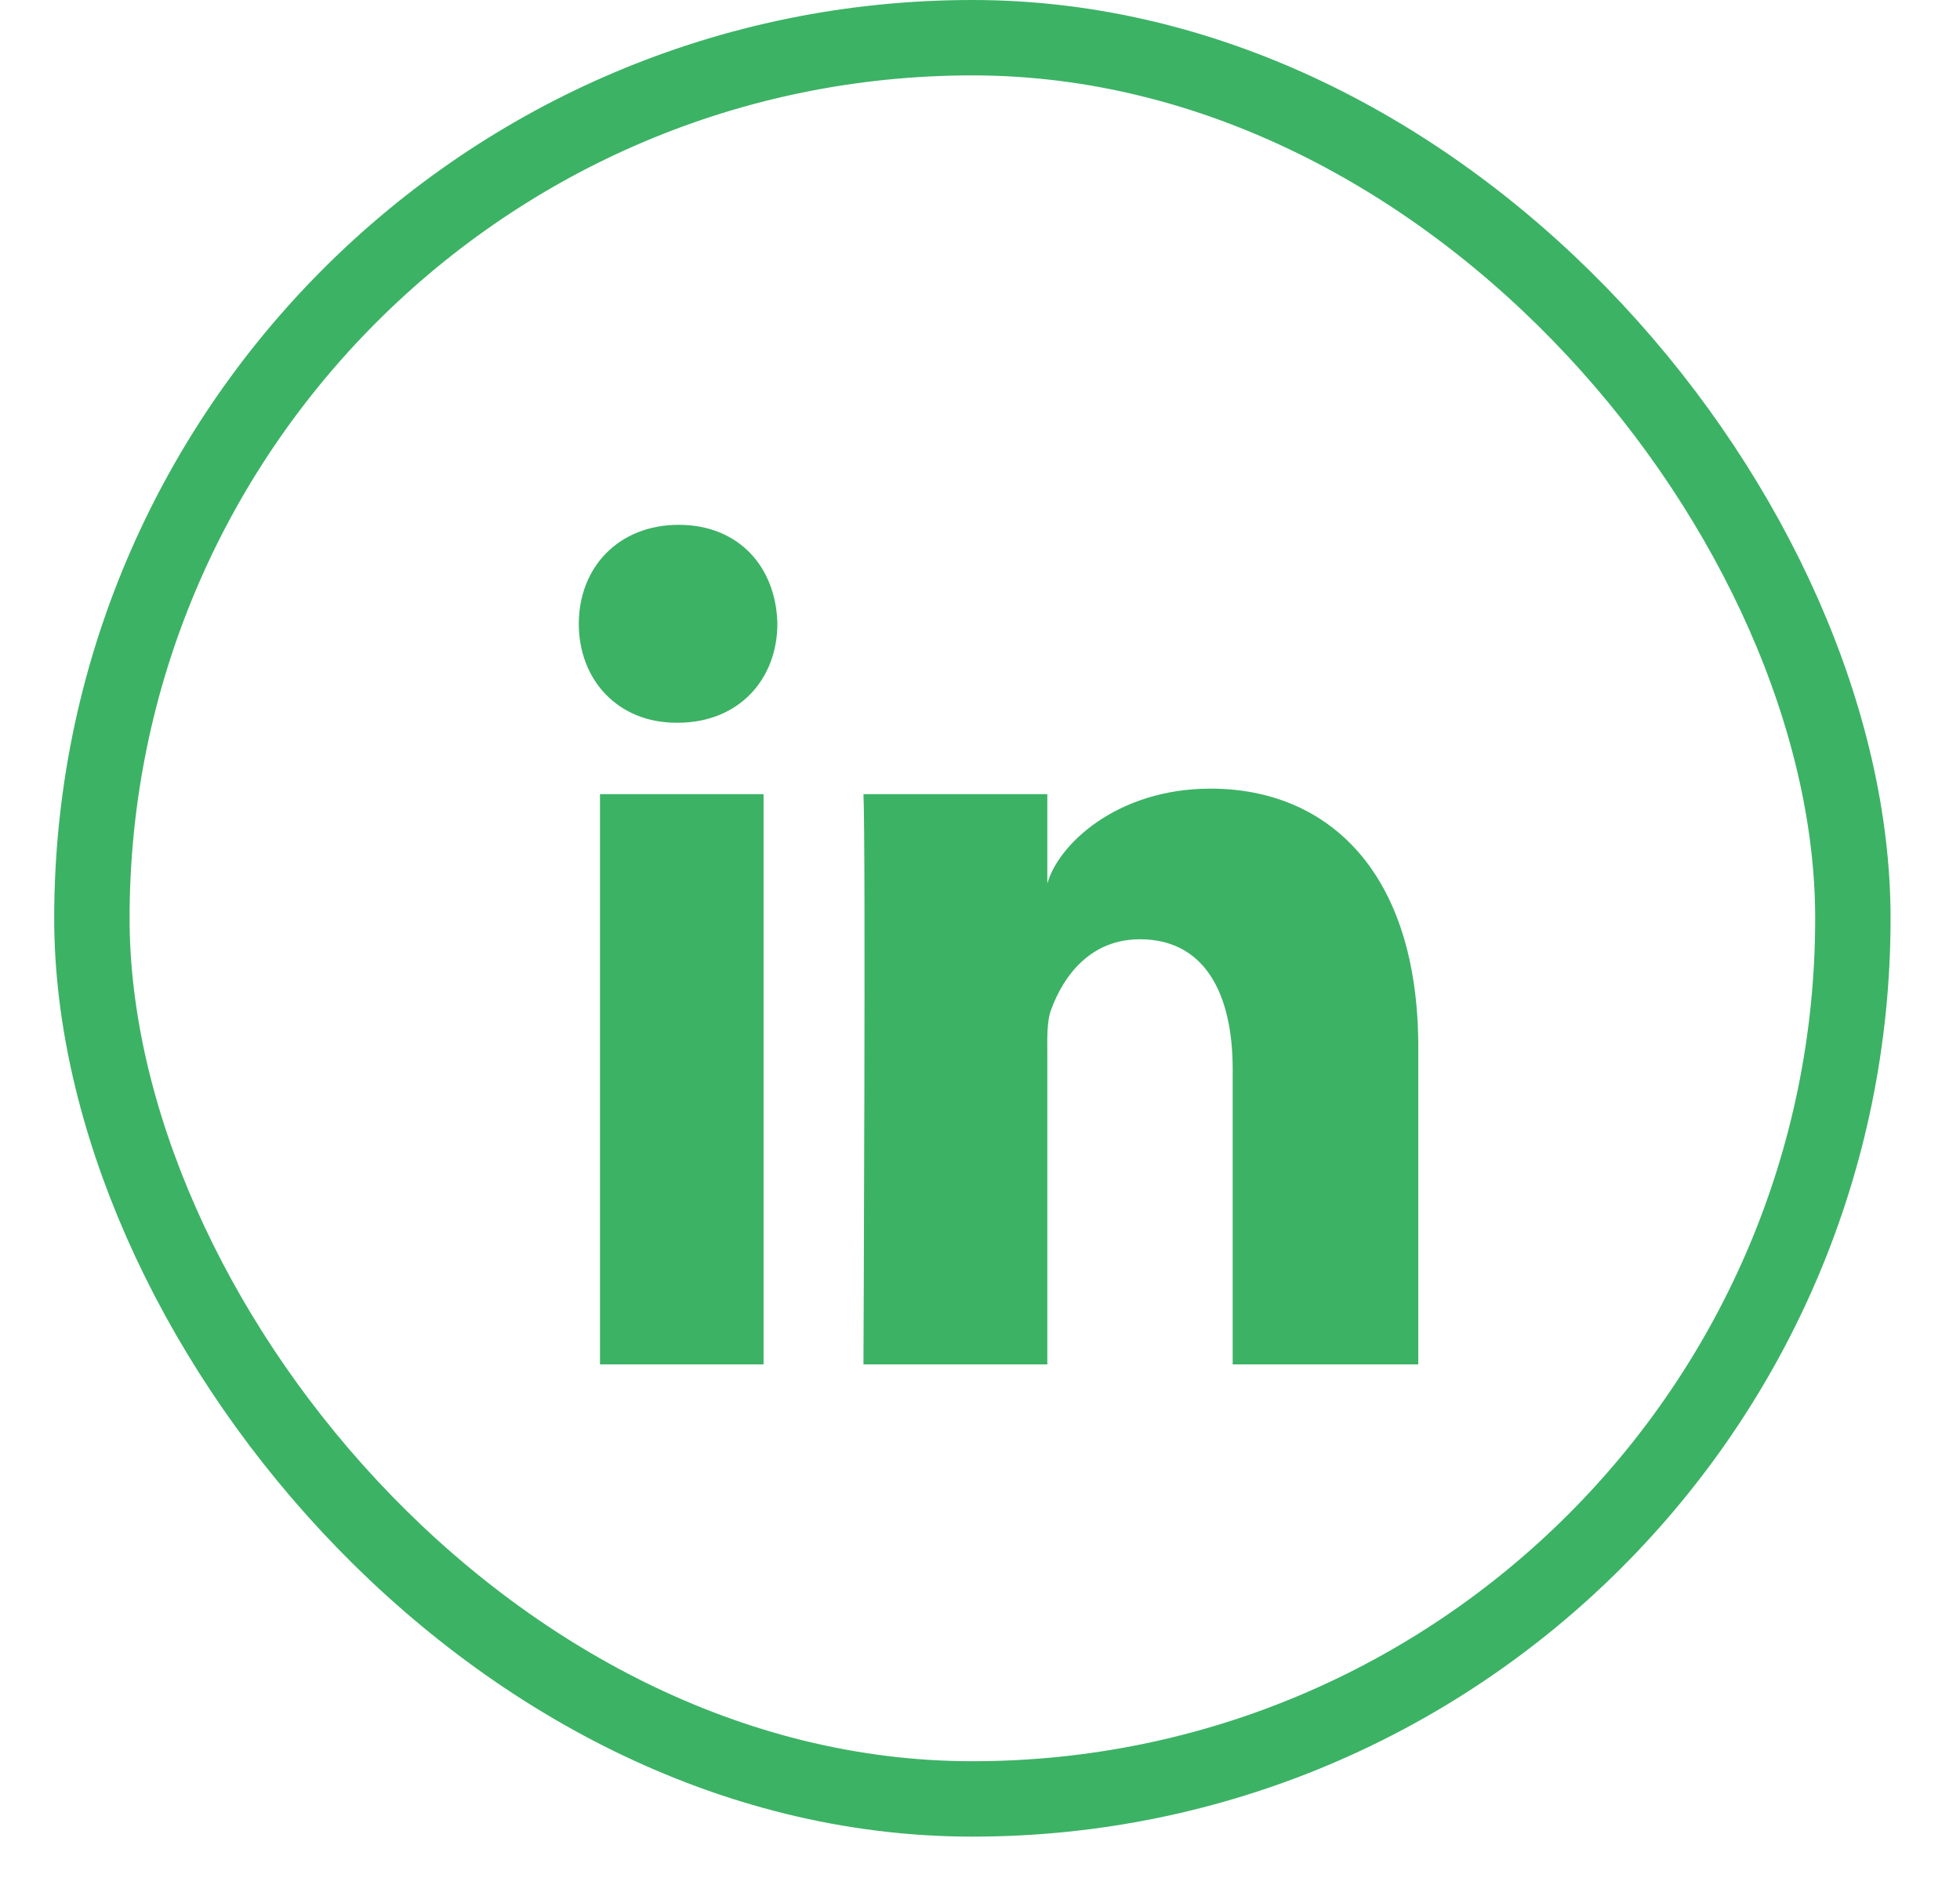 <svg width="26" height="25" viewBox="0 0 26 25" fill="none" xmlns="http://www.w3.org/2000/svg">
<rect x="1.219" y="0.5" width="23.36" height="23.36" rx="11.68" stroke="#3CB265"/>
<path fill-rule="evenodd" clip-rule="evenodd" d="M18.814 18.097H16.352V14.183C16.352 13.158 15.968 12.458 15.121 12.458C14.473 12.458 14.113 12.931 13.946 13.386C13.883 13.549 13.893 13.776 13.893 14.004V18.097H11.454C11.454 18.097 11.486 11.163 11.454 10.533H13.893V11.72C14.037 11.201 14.816 10.46 16.059 10.46C17.602 10.46 18.814 11.548 18.814 13.891V18.097ZM8.989 9.586H8.973C8.187 9.586 7.678 9.008 7.678 8.275C7.678 7.528 8.202 6.961 9.004 6.961C9.804 6.961 10.297 7.526 10.312 8.273C10.312 9.006 9.804 9.586 8.989 9.586ZM7.959 10.533H10.129V18.097H7.959V10.533Z" fill="#3CB265"/>
</svg>
